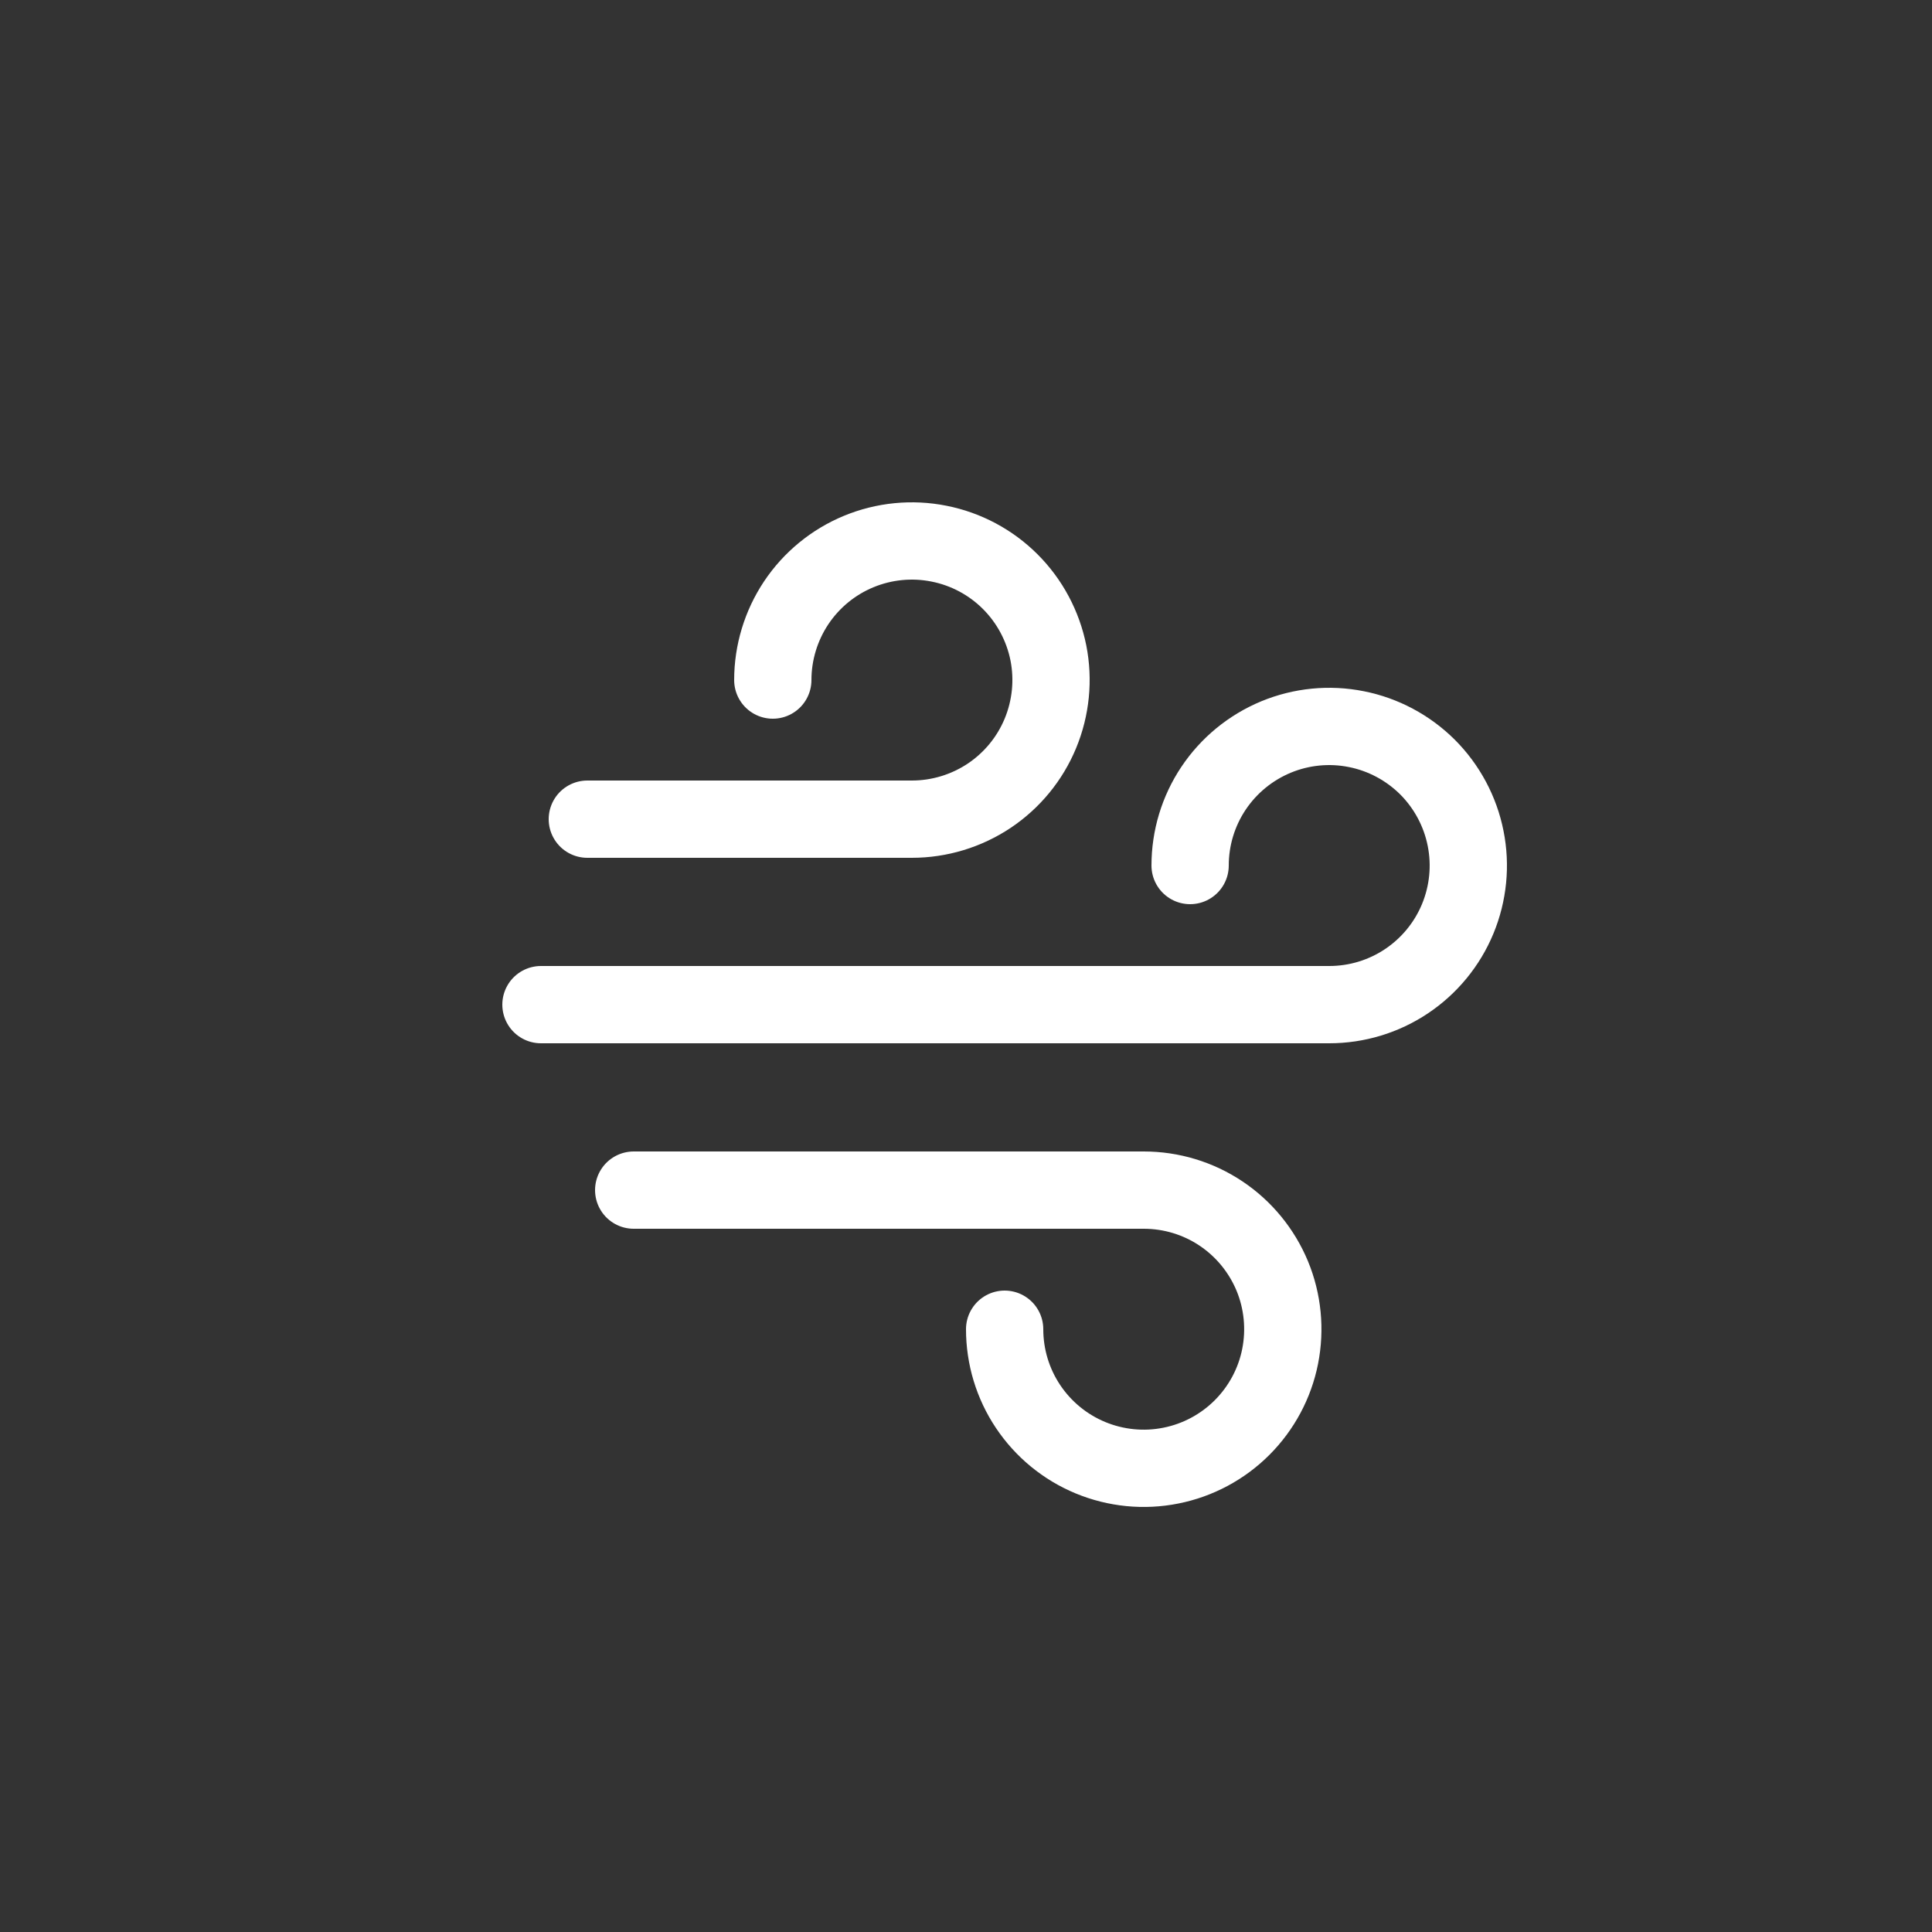 <svg width="25" height="25" viewBox="0 0 25 25" fill="none" xmlns="http://www.w3.org/2000/svg">
<rect x="0" y="0" width="25" height="25" fill="#333333" stroke="none"/>
<path d="M7.6 10.6H11.8C12.156 10.6 12.504 10.494 12.8 10.297C13.096 10.099 13.327 9.818 13.463 9.489C13.599 9.16 13.635 8.798 13.566 8.449C13.496 8.1 13.325 7.779 13.073 7.527C12.821 7.275 12.5 7.104 12.151 7.035C11.802 6.965 11.44 7.001 11.111 7.137C10.782 7.273 10.501 7.504 10.303 7.8C10.106 8.096 10 8.444 10 8.8" stroke="white" stroke-linecap="round" stroke-linejoin="round"/>
<path d="M8.2 15.4H14.8C15.156 15.4 15.504 15.505 15.8 15.703C16.096 15.901 16.326 16.182 16.463 16.511C16.599 16.84 16.634 17.202 16.565 17.551C16.496 17.9 16.324 18.221 16.072 18.473C15.821 18.724 15.5 18.896 15.151 18.965C14.802 19.035 14.44 18.999 14.111 18.863C13.782 18.727 13.501 18.496 13.303 18.2C13.105 17.904 13 17.556 13 17.2" stroke="white" stroke-linecap="round" stroke-linejoin="round"/>
<path d="M7 13H17.2C17.556 13 17.904 12.895 18.2 12.697C18.496 12.499 18.727 12.218 18.863 11.889C18.999 11.56 19.035 11.198 18.965 10.849C18.896 10.5 18.724 10.179 18.473 9.927C18.221 9.676 17.9 9.504 17.551 9.435C17.202 9.365 16.84 9.401 16.511 9.537C16.182 9.674 15.901 9.904 15.703 10.2C15.505 10.496 15.4 10.844 15.4 11.2" stroke="white" stroke-linecap="round" stroke-linejoin="round"/>
</svg>
